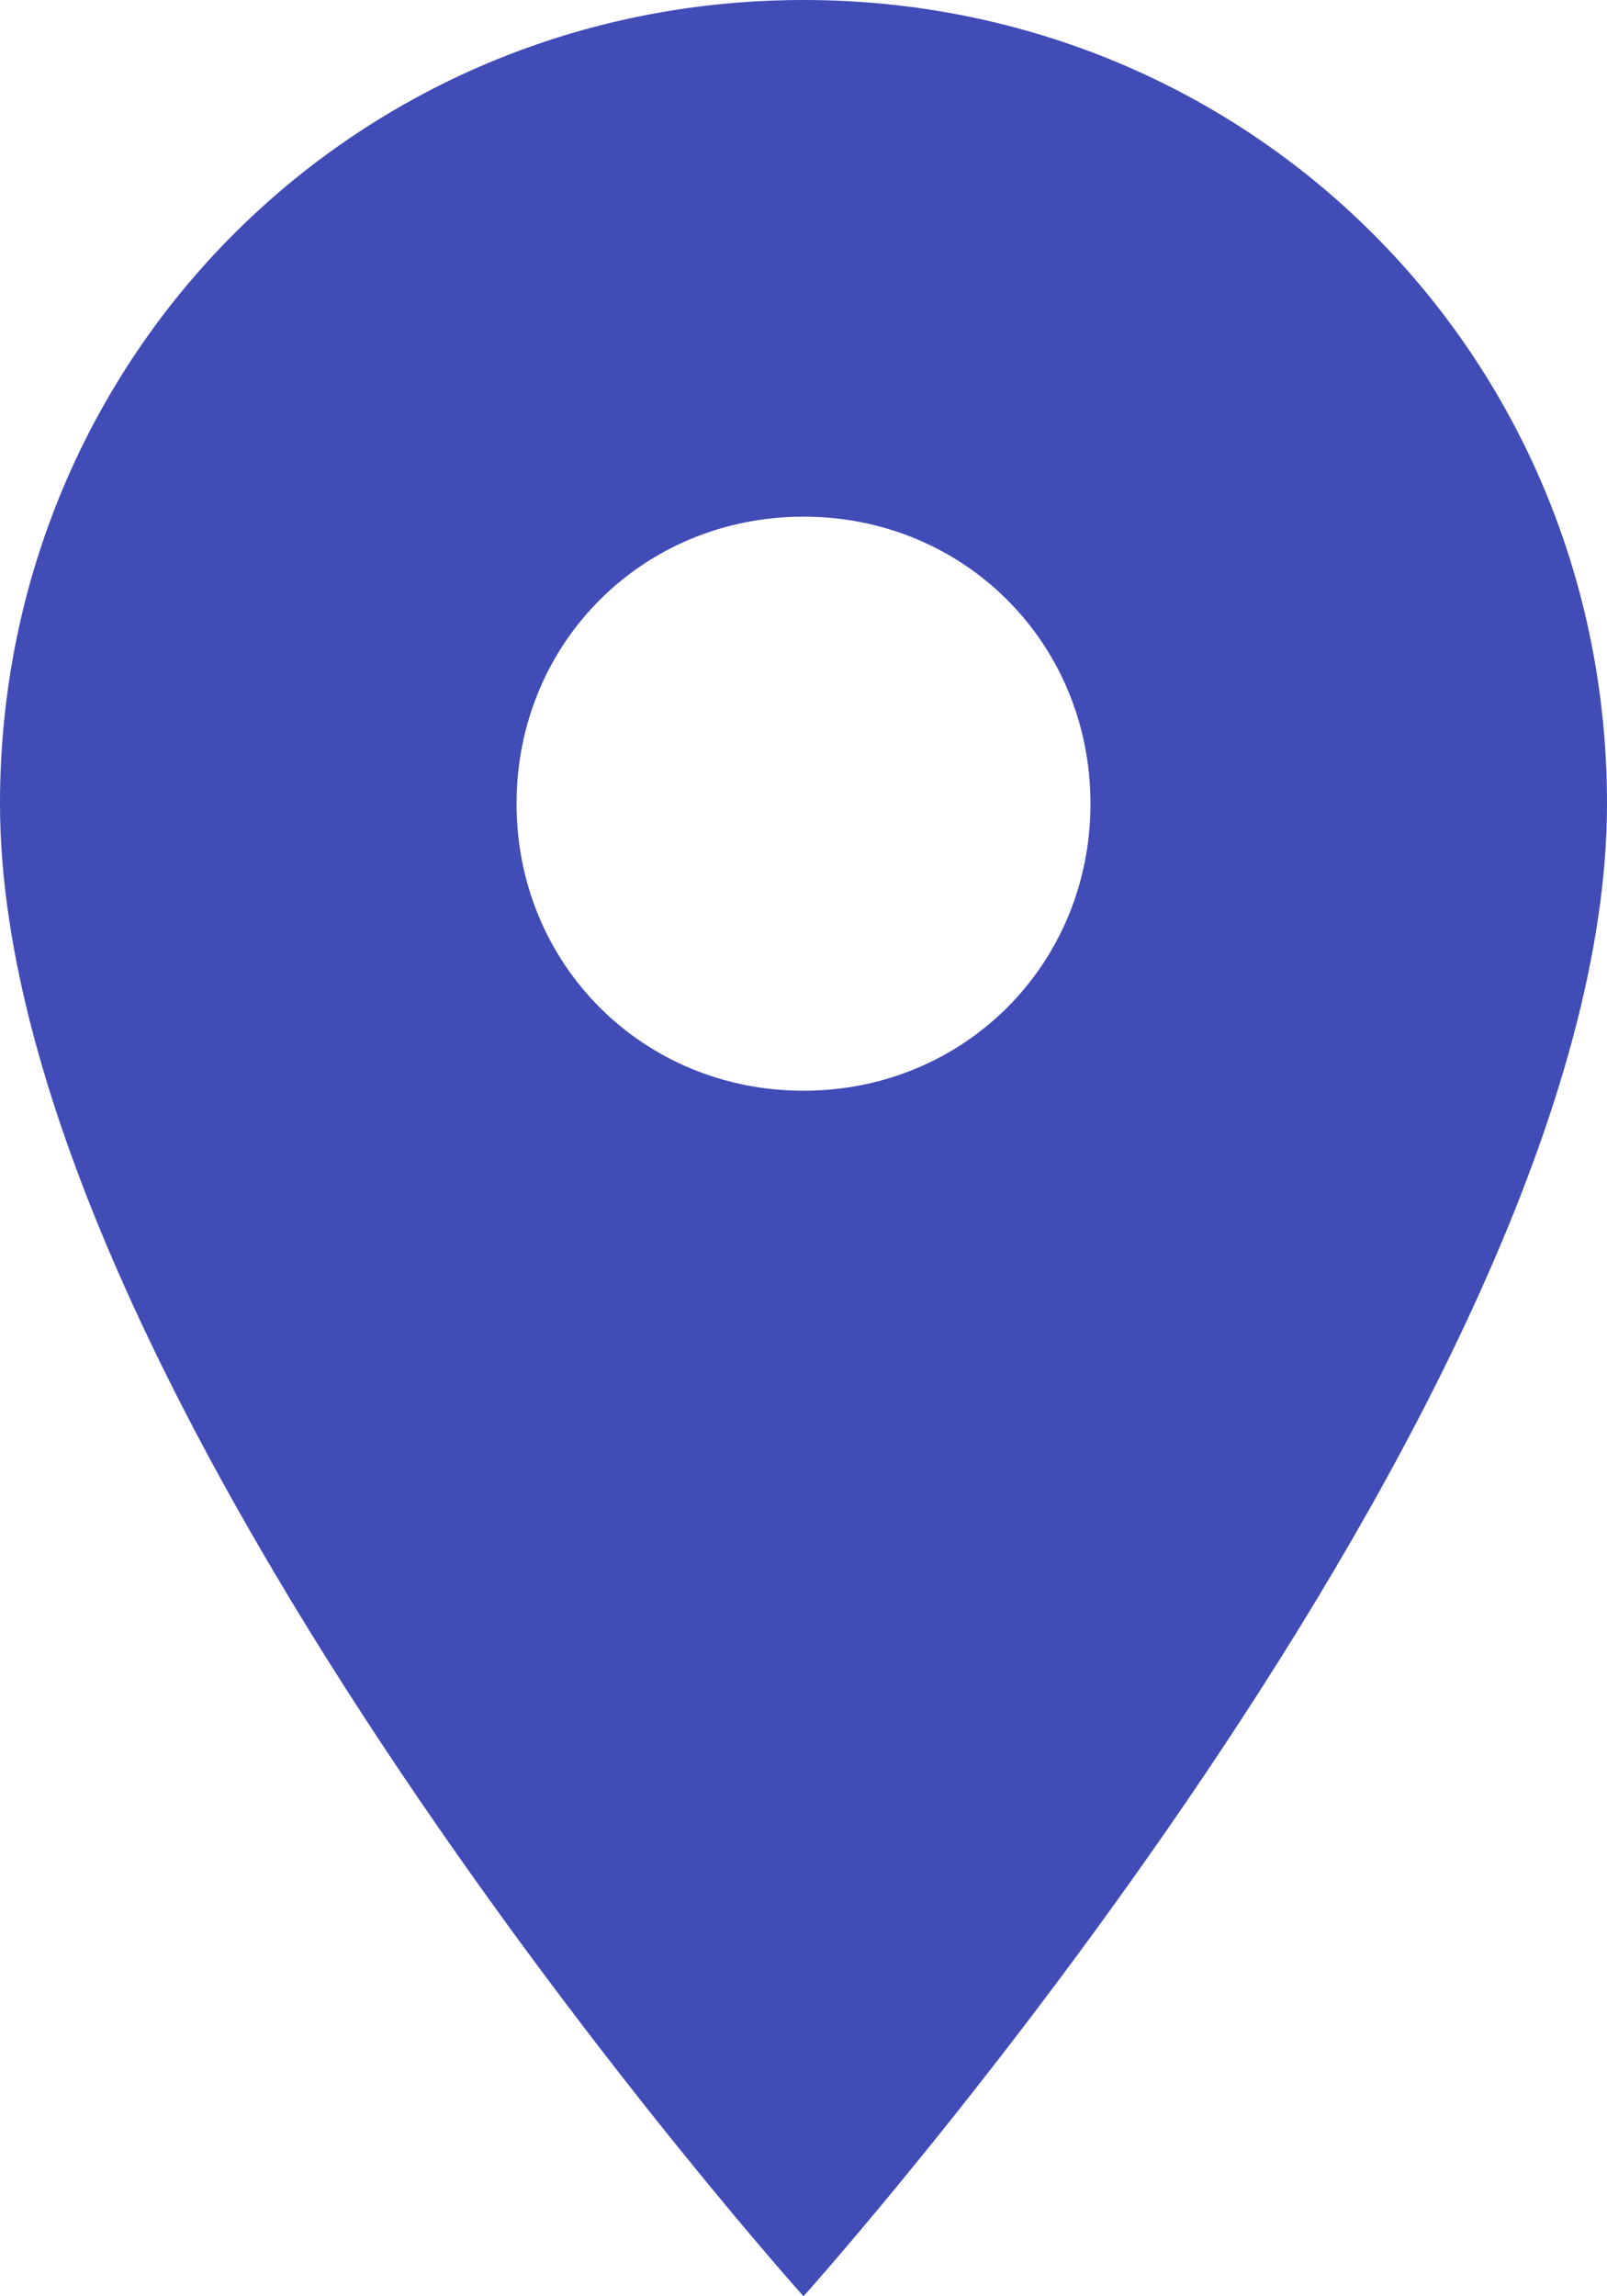 <svg width="14" height="20" viewBox="0 0 14 20" xmlns="http://www.w3.org/2000/svg" xmlns:sketch="http://www.bohemiancoding.com/sketch/ns"><title>icon-place</title><desc>Created with Sketch.</desc><path d="M7 0c-3.9 0-7 3.1-7 7 0 5.2 7 13 7 13s7-7.8 7-13c0-3.9-3.1-7-7-7zm0 9.5c-1.4 0-2.5-1.1-2.5-2.5s1.1-2.5 2.5-2.5 2.5 1.1 2.5 2.5-1.1 2.5-2.5 2.5z" sketch:type="MSShapeGroup" fill="#414CB7"/></svg>